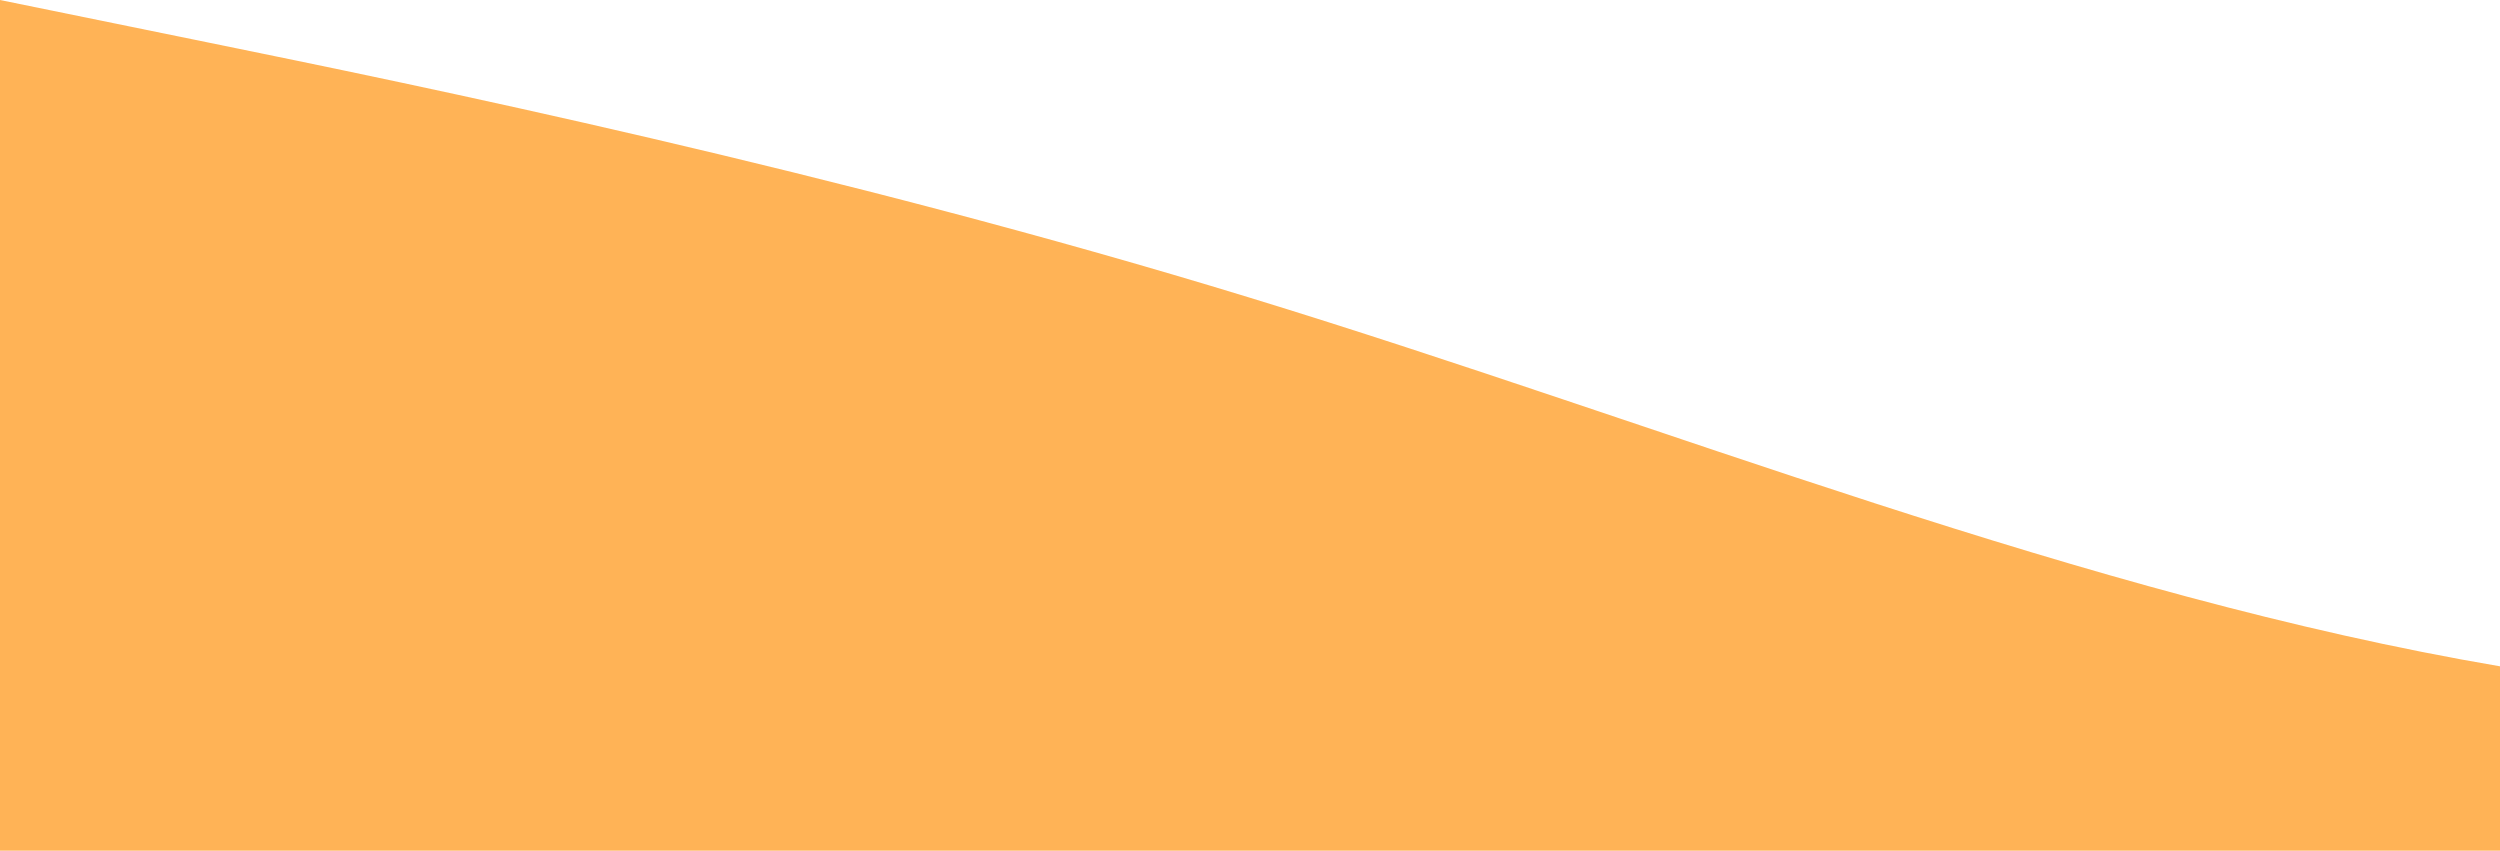 <?xml version="1.0" standalone="no"?>
<svg xmlns:xlink="http://www.w3.org/1999/xlink" id="wave" style="transform:rotate(0deg); transition: 0.3s" viewBox="0 0 1440 490" version="1.1" xmlns="http://www.w3.org/2000/svg"><defs><linearGradient id="sw-gradient-0" x1="0" x2="0" y1="1" y2="0"><stop stop-color="rgba(255, 179, 86, 1)" offset="0%"/><stop stop-color="rgba(255, 179, 86, 1)" offset="100%"/></linearGradient></defs><path style="transform:translate(0, 0px); opacity:1" fill="url(#sw-gradient-0)" d="M0,0L120,24.5C240,49,480,98,720,171.5C960,245,1200,343,1440,383.8C1680,425,1920,408,2160,408.3C2400,408,2640,425,2880,375.7C3120,327,3360,212,3600,138.8C3840,65,4080,33,4320,32.7C4560,33,4800,65,5040,130.7C5280,196,5520,294,5760,343C6000,392,6240,392,6480,375.7C6720,359,6960,327,7200,285.8C7440,245,7680,196,7920,220.5C8160,245,8400,343,8640,318.5C8880,294,9120,147,9360,106.2C9600,65,9840,131,10080,179.7C10320,229,10560,261,10800,253.2C11040,245,11280,196,11520,212.3C11760,229,12000,310,12240,343C12480,376,12720,359,12960,367.5C13200,376,13440,408,13680,400.2C13920,392,14160,343,14400,318.5C14640,294,14880,294,15120,285.8C15360,278,15600,261,15840,220.5C16080,180,16320,114,16560,89.8C16800,65,17040,82,17160,89.8L17280,98L17280,490L17160,490C17040,490,16800,490,16560,490C16320,490,16080,490,15840,490C15600,490,15360,490,15120,490C14880,490,14640,490,14400,490C14160,490,13920,490,13680,490C13440,490,13200,490,12960,490C12720,490,12480,490,12240,490C12000,490,11760,490,11520,490C11280,490,11040,490,10800,490C10560,490,10320,490,10080,490C9840,490,9600,490,9360,490C9120,490,8880,490,8640,490C8400,490,8160,490,7920,490C7680,490,7440,490,7200,490C6960,490,6720,490,6480,490C6240,490,6000,490,5760,490C5520,490,5280,490,5040,490C4800,490,4560,490,4320,490C4080,490,3840,490,3600,490C3360,490,3120,490,2880,490C2640,490,2400,490,2160,490C1920,490,1680,490,1440,490C1200,490,960,490,720,490C480,490,240,490,120,490L0,490Z"/></svg>